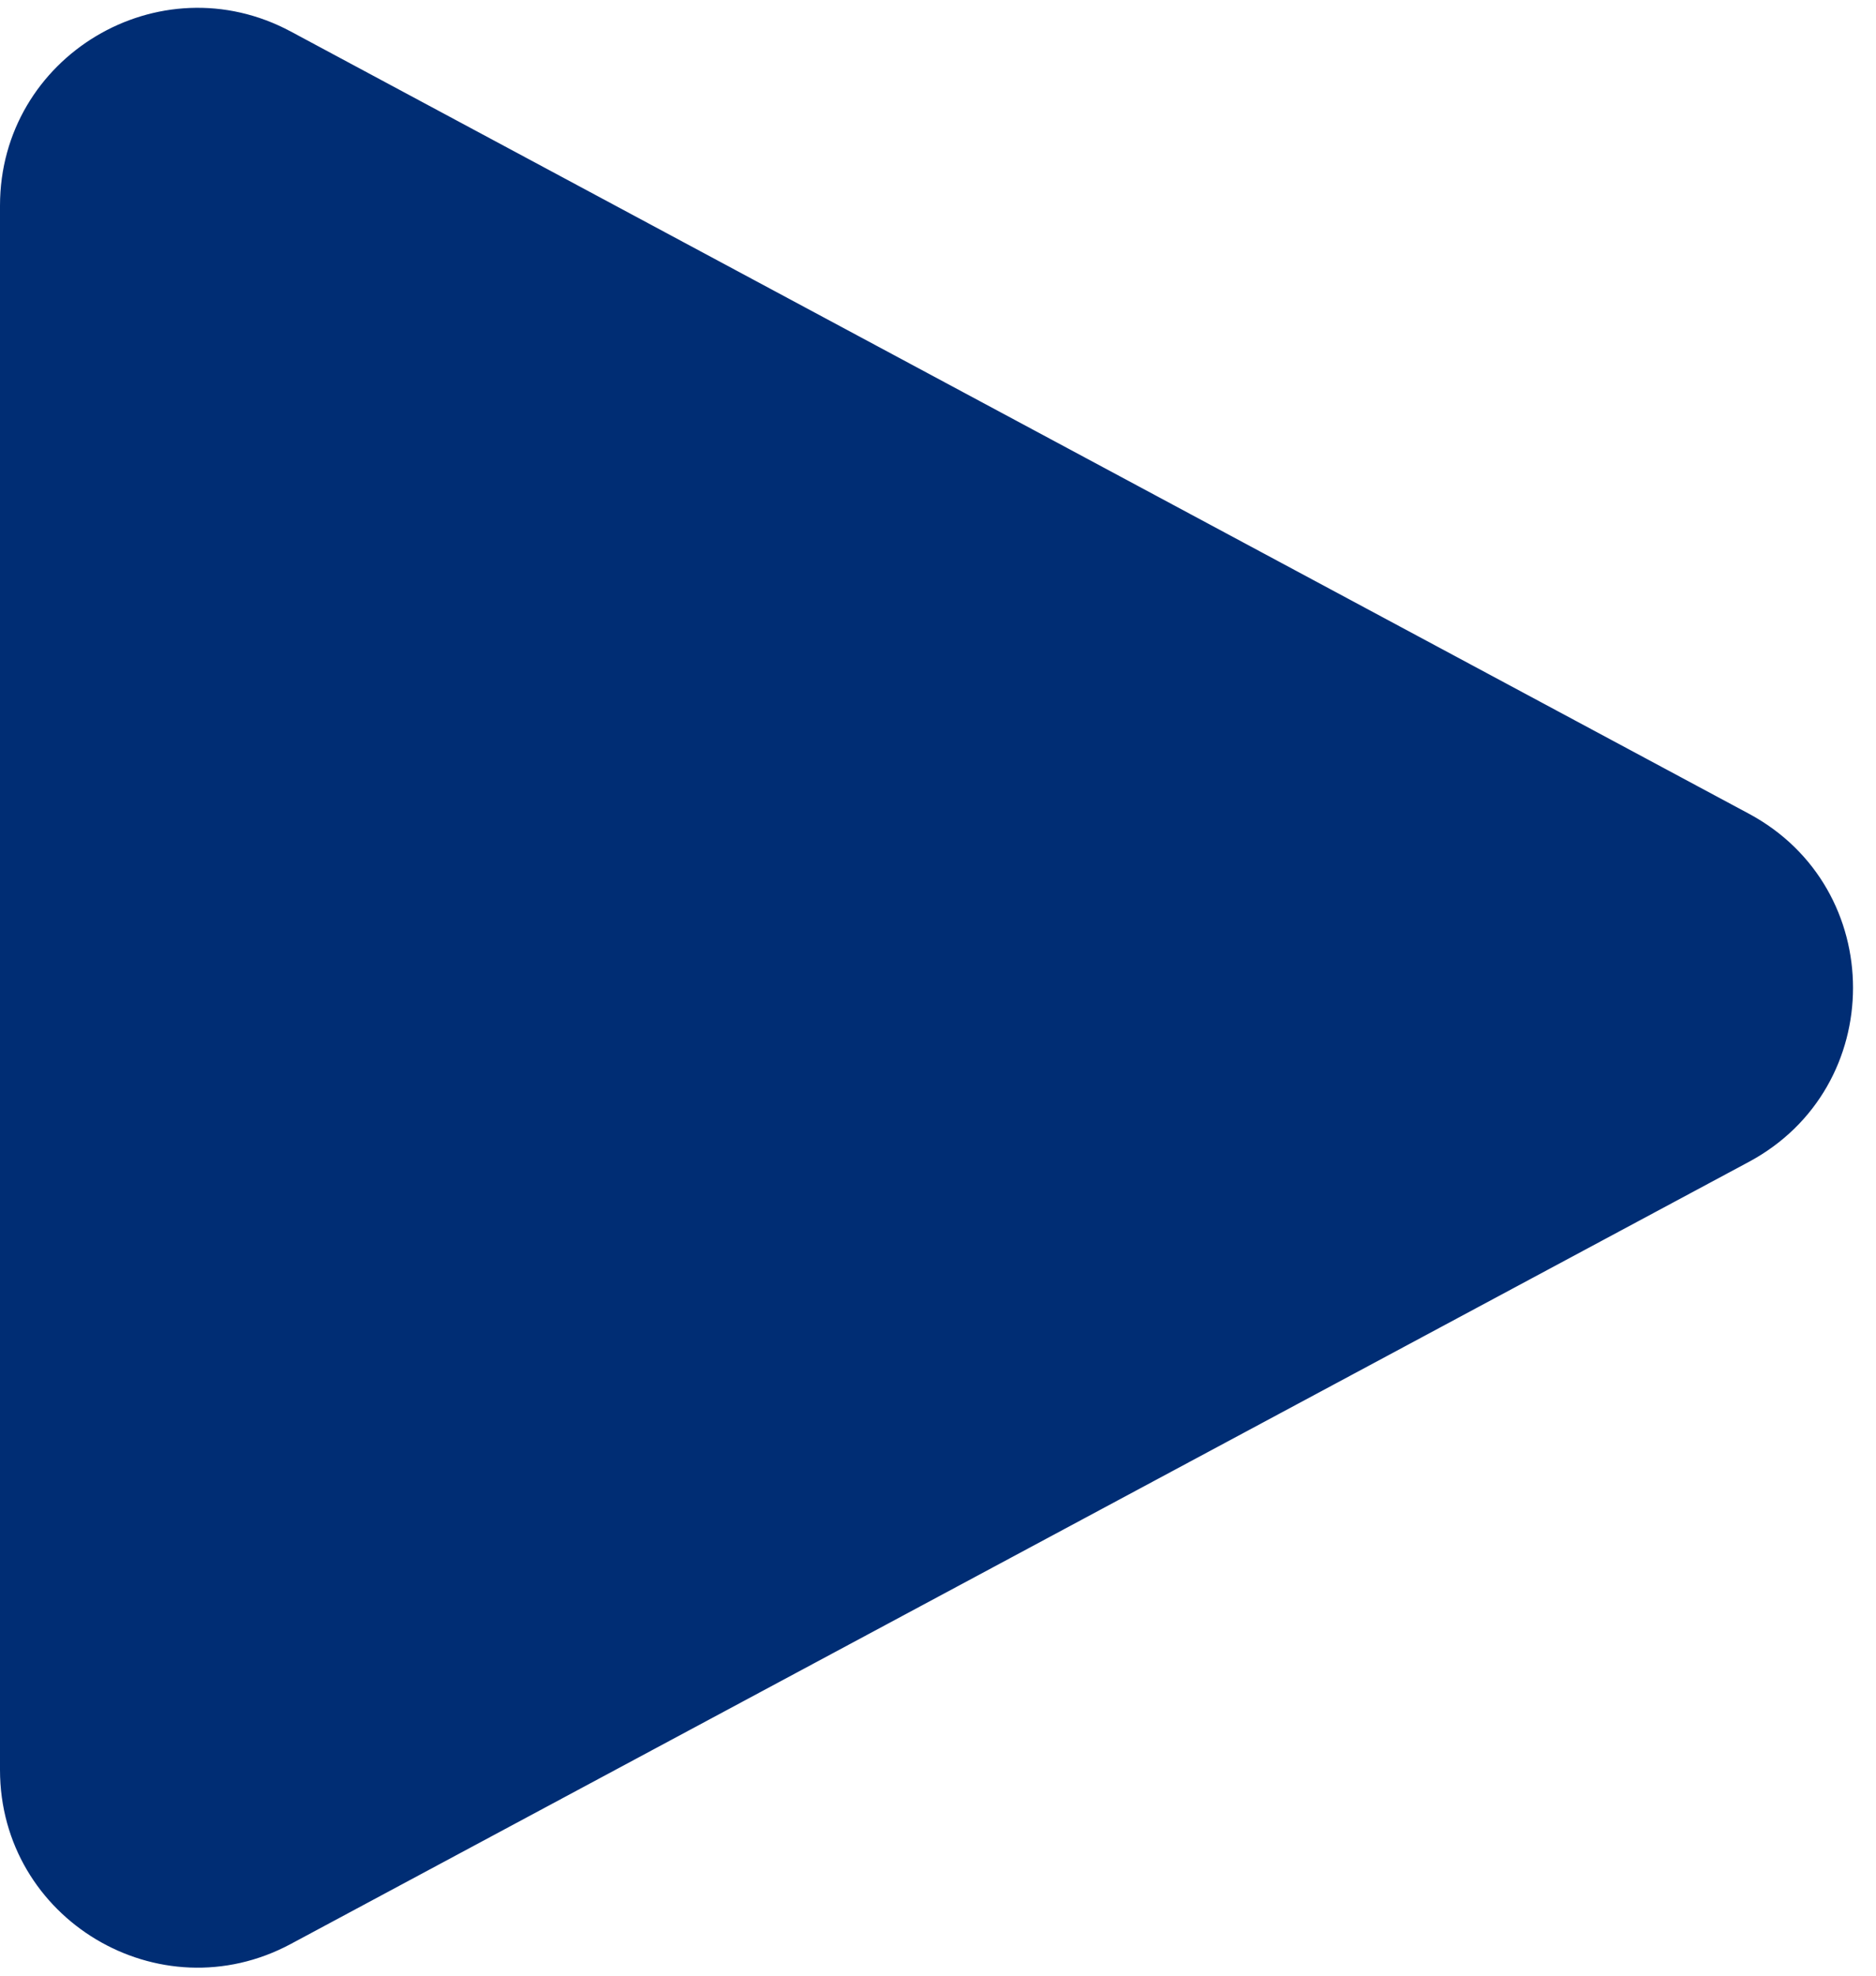 <svg fill="none" height="20" viewBox="0 0 19 20" width="19" xmlns="http://www.w3.org/2000/svg"><path d="m17.712 8.237c1.407.754 1.407 2.771 0 3.525l-14.767 7.917c-1.332.714-2.945-.251-2.945-1.763l0-15.834c0-1.512 1.613-2.477 2.945-1.763z" fill="#002d74"/></svg>